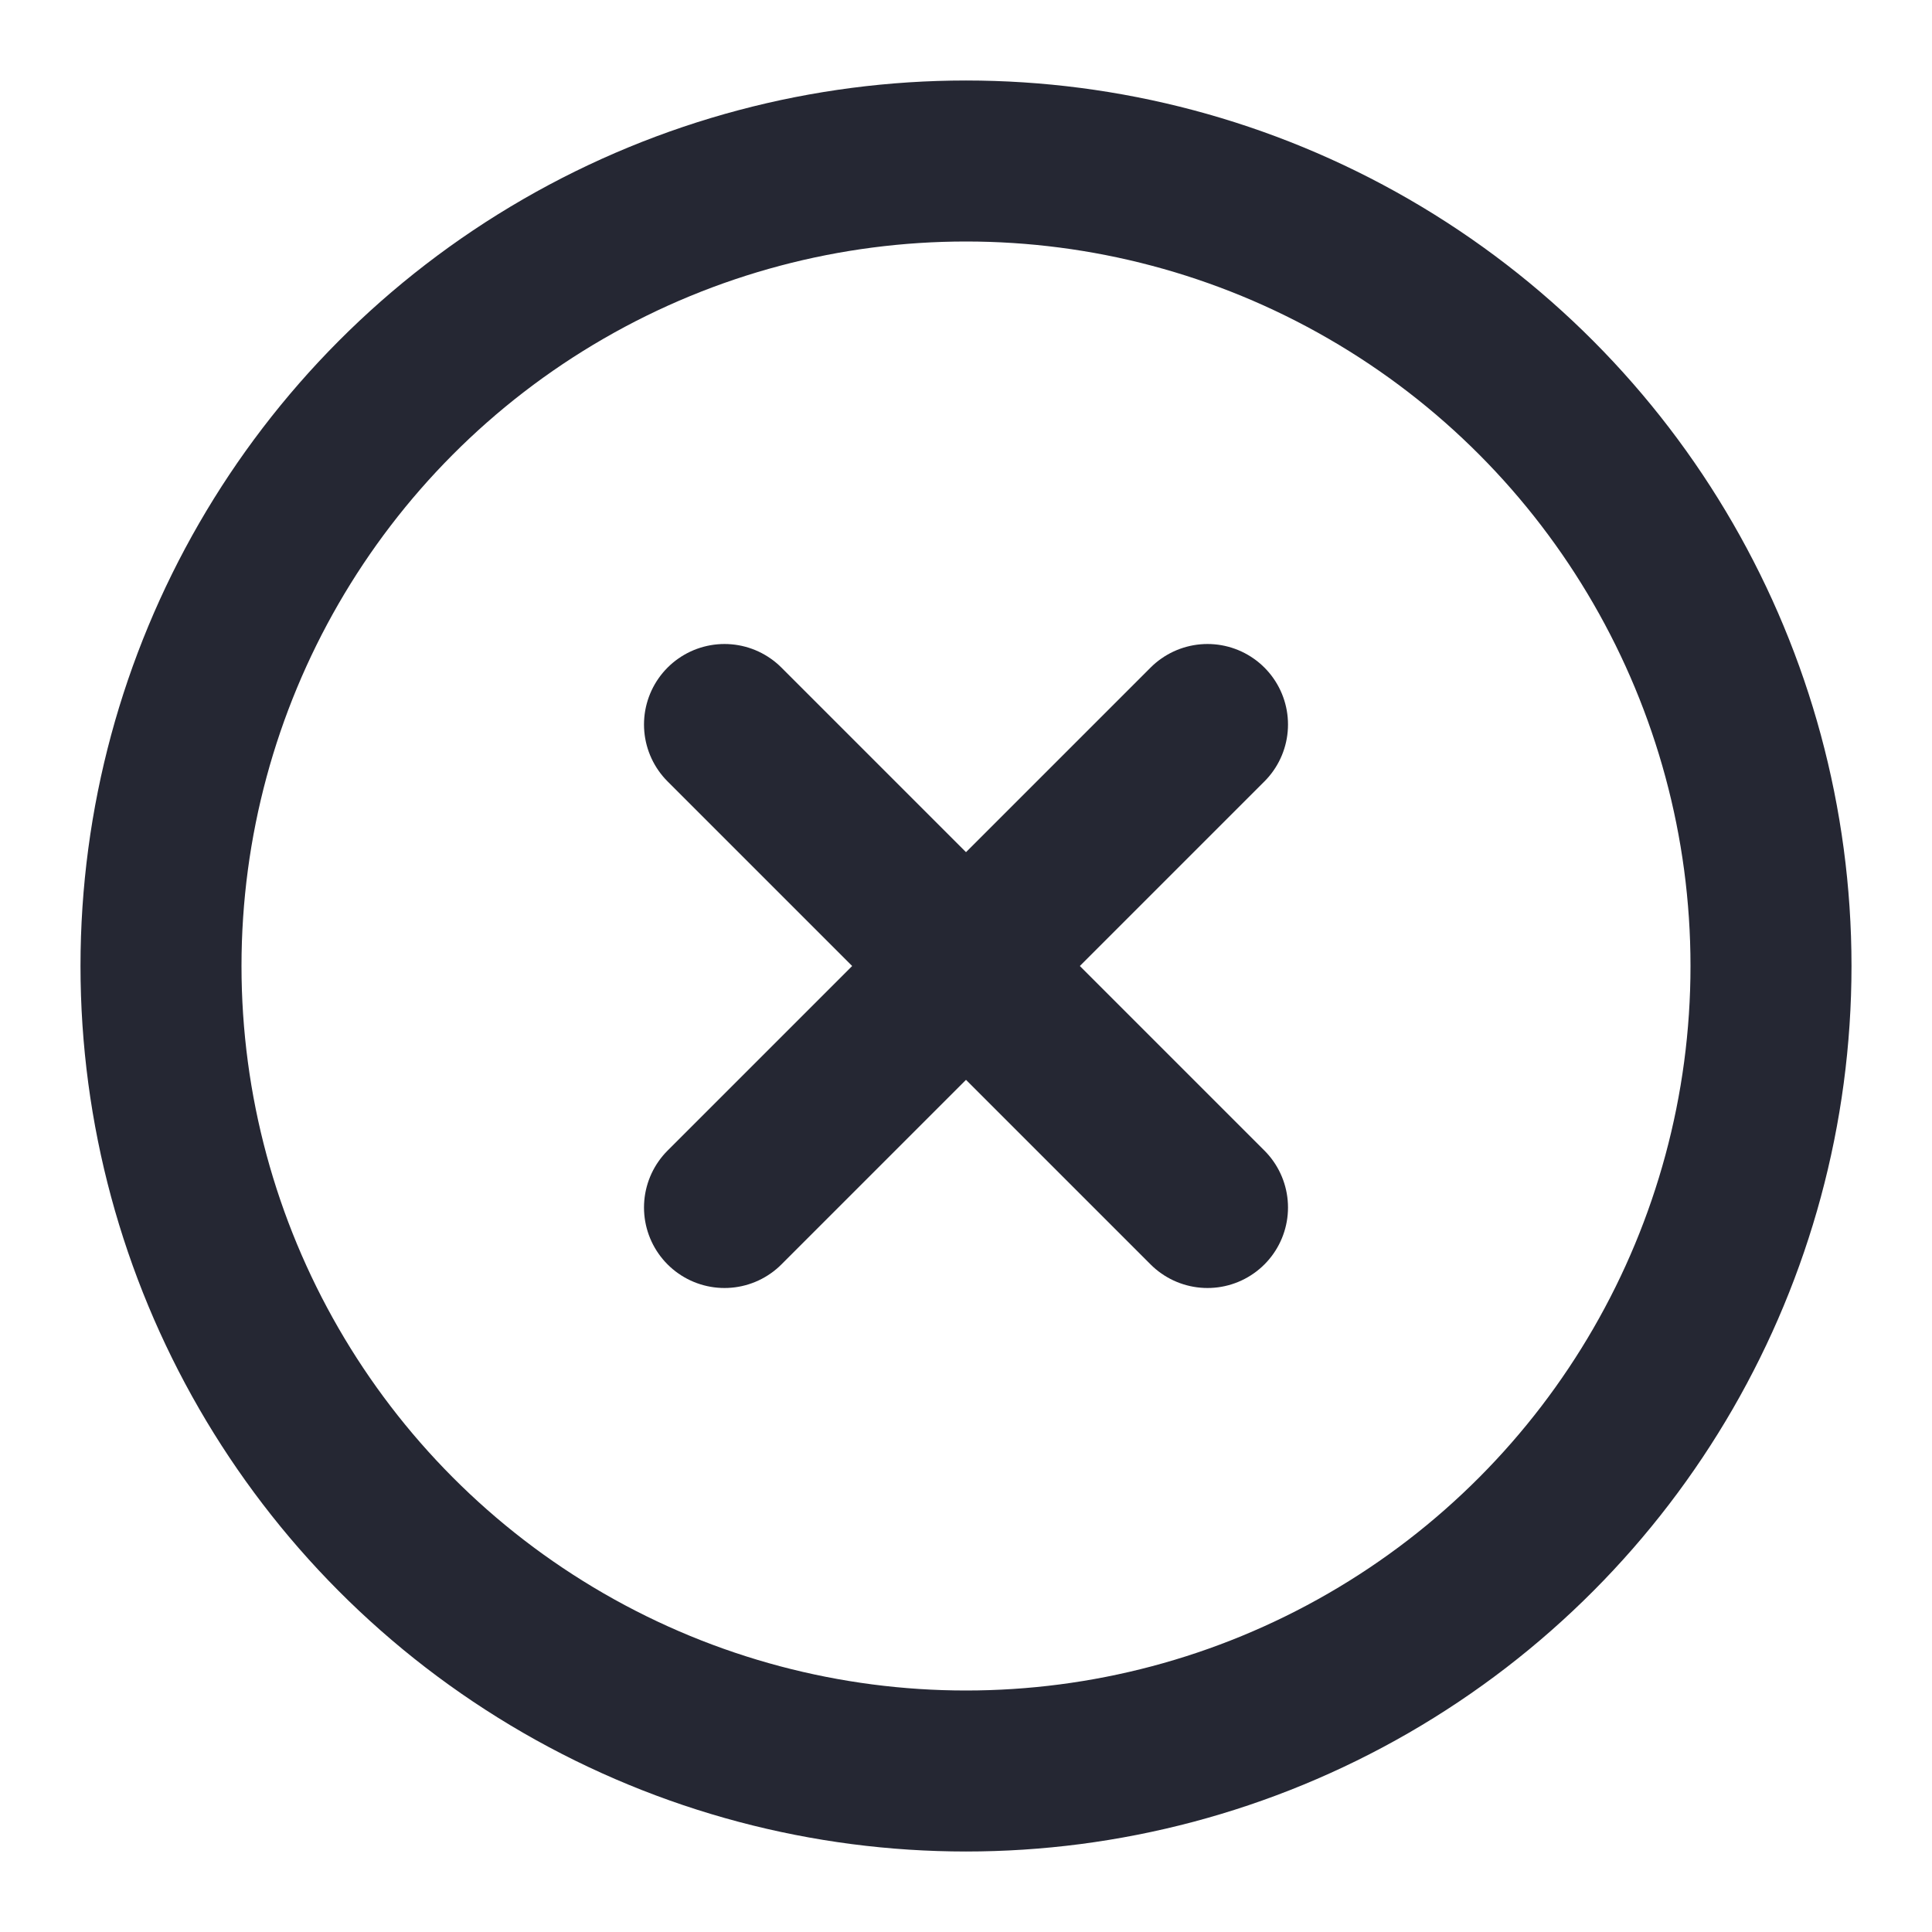 <svg xmlns="http://www.w3.org/2000/svg" width="24" height="24" viewBox="0 0 24 24" fill="none" stroke="#252733" stroke-width="2" stroke-linecap="round" stroke-linejoin="round" class="feather feather-x-circle"><circle cx="12" cy="12" r="10"></circle><line x1="15" y1="9" x2="9" y2="15"></line><line x1="9" y1="9" x2="15" y2="15"></line></svg>